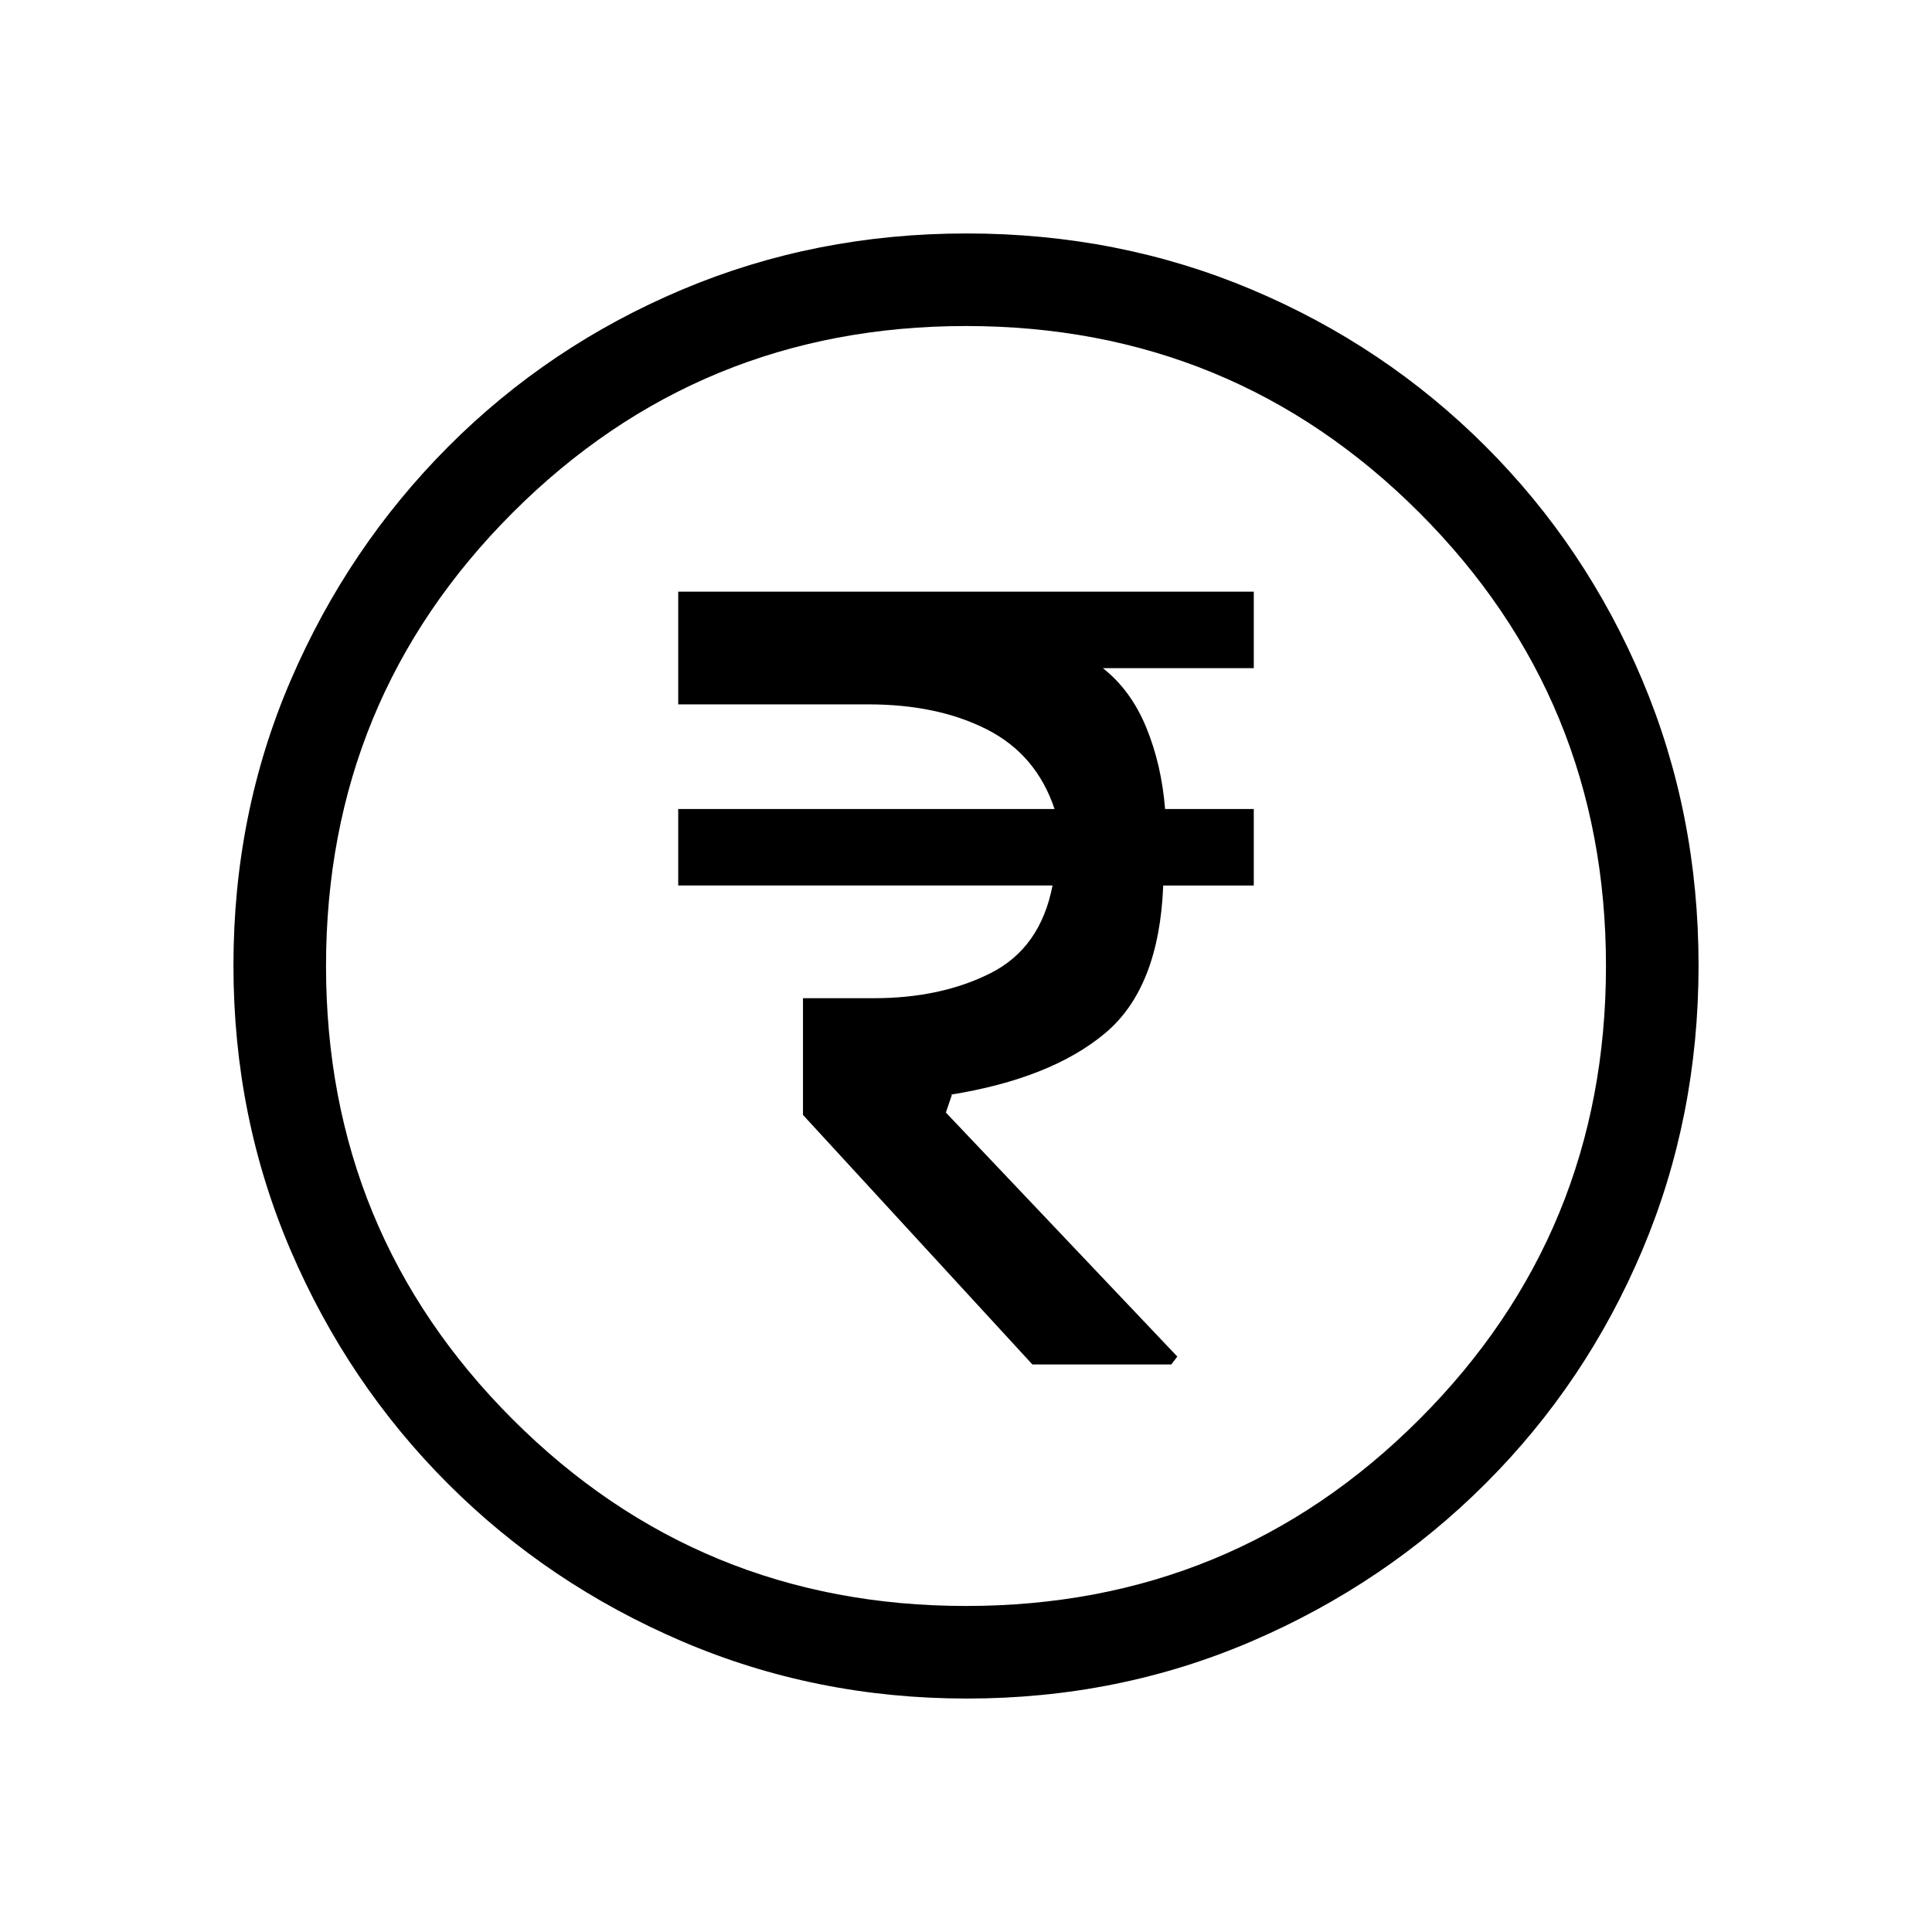 <svg xmlns="http://www.w3.org/2000/svg" height="20" viewBox="0 -960 960 960" width="20"><path d="M513-282h69l3-3.93-115-121.26 3-8.81h-1q50-8 77-30.5t29-73.5h45v-38h-44.07q-1.76-22-9.35-40.5Q562-617 548-628h75v-38H337v56h94.43q34.57 0 59.07 12.5T524-558H337v38h186q-6 31-30.69 43.5-24.68 12.5-58.15 12.5H399v58l114 124Zm-32.55 166q-75.09 0-141.49-28.41T222.73-222.6q-49.84-49.78-78.28-116.05Q116-404.93 116-480.28q0-75.62 28.47-141.74t78.35-116.13q49.88-50 116.05-77.92Q405.04-844 480.28-844q75.61 0 141.72 27.89 66.12 27.89 116.13 77.85 50.02 49.96 77.94 116.24Q844-555.73 844-480.37q0 75.37-27.89 141.43t-77.84 115.99q-49.94 49.94-116.21 78.45Q555.8-116 480.45-116Zm-.45-46q132.51 0 225.26-92.74Q798-347.49 798-480t-92.74-225.26Q612.51-798 480-798t-225.26 92.74Q162-612.51 162-480t92.74 225.26Q347.49-162 480-162Zm0-318Z"/></svg>
